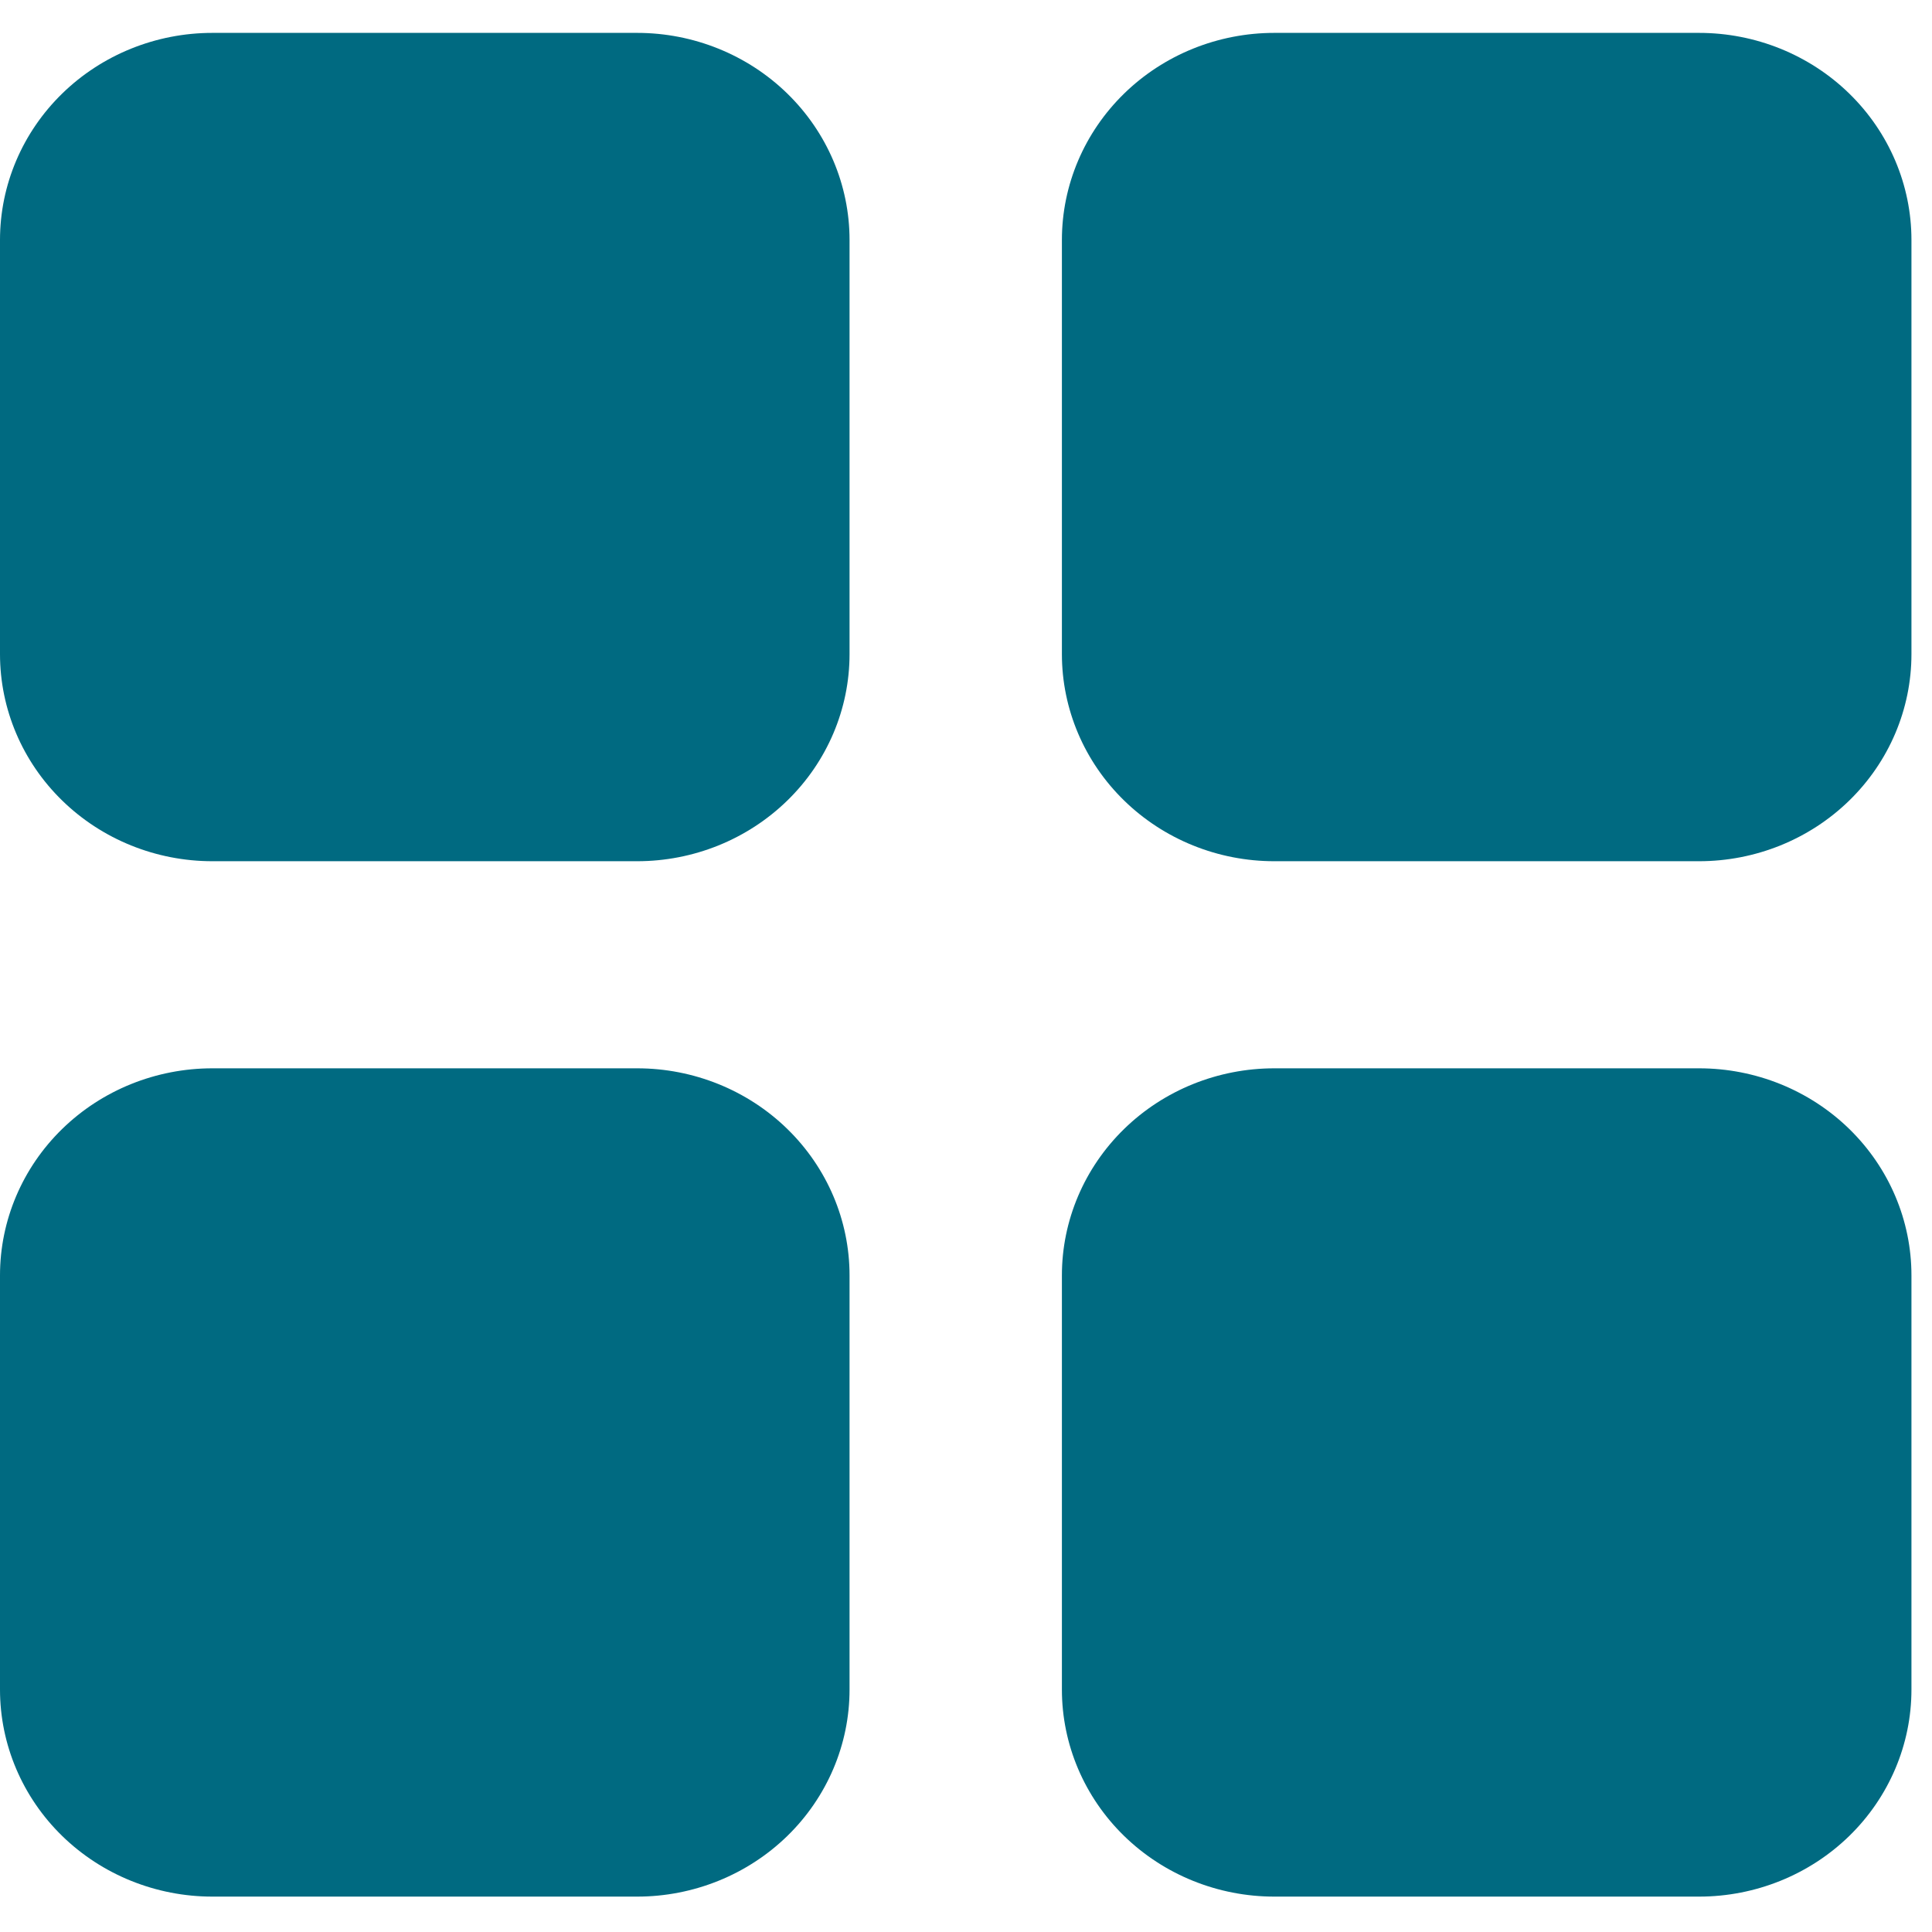 <svg width="47" height="47" viewBox="0 0 47 47" fill="none" xmlns="http://www.w3.org/2000/svg">
<path d="M15.5 0.8H5.167C3.796 0.8 2.482 1.331 1.513 2.276C0.544 3.221 0 4.502 0 5.838V15.913C0 17.249 0.544 18.531 1.513 19.475C2.482 20.42 3.796 20.951 5.167 20.951H15.5C16.87 20.951 18.184 20.42 19.153 19.475C20.122 18.531 20.667 17.249 20.667 15.913V5.838C20.667 4.502 20.122 3.221 19.153 2.276C18.184 1.331 16.87 0.8 15.5 0.8Z" fill="#006A81"/>
<path d="M41.333 0.8H31C29.63 0.8 28.316 1.331 27.347 2.276C26.378 3.221 25.833 4.502 25.833 5.838V15.913C25.833 17.249 26.378 18.531 27.347 19.475C28.316 20.42 29.63 20.951 31 20.951H41.333C42.704 20.951 44.018 20.42 44.987 19.475C45.956 18.531 46.5 17.249 46.5 15.913V5.838C46.5 4.502 45.956 3.221 44.987 2.276C44.018 1.331 42.704 0.8 41.333 0.8Z" fill="#006A81"/>
<path d="M15.5 25.989H5.167C3.796 25.989 2.482 26.519 1.513 27.464C0.544 28.409 3.05176e-05 29.69 3.05176e-05 31.026V41.102C3.05176e-05 42.438 0.544 43.719 1.513 44.664C2.482 45.608 3.796 46.139 5.167 46.139H15.5C16.87 46.139 18.184 45.608 19.153 44.664C20.122 43.719 20.667 42.438 20.667 41.102V31.026C20.667 29.69 20.122 28.409 19.153 27.464C18.184 26.519 16.87 25.989 15.5 25.989Z" fill="#006A81"/>
<path d="M41.333 25.989H31C29.63 25.989 28.316 26.519 27.347 27.464C26.378 28.409 25.833 29.69 25.833 31.026V41.102C25.833 42.438 26.378 43.719 27.347 44.664C28.316 45.608 29.63 46.139 31 46.139H41.333C42.704 46.139 44.018 45.608 44.987 44.664C45.956 43.719 46.5 42.438 46.5 41.102V31.026C46.5 29.69 45.956 28.409 44.987 27.464C44.018 26.519 42.704 25.989 41.333 25.989Z" fill="#006A81"/>
</svg>
